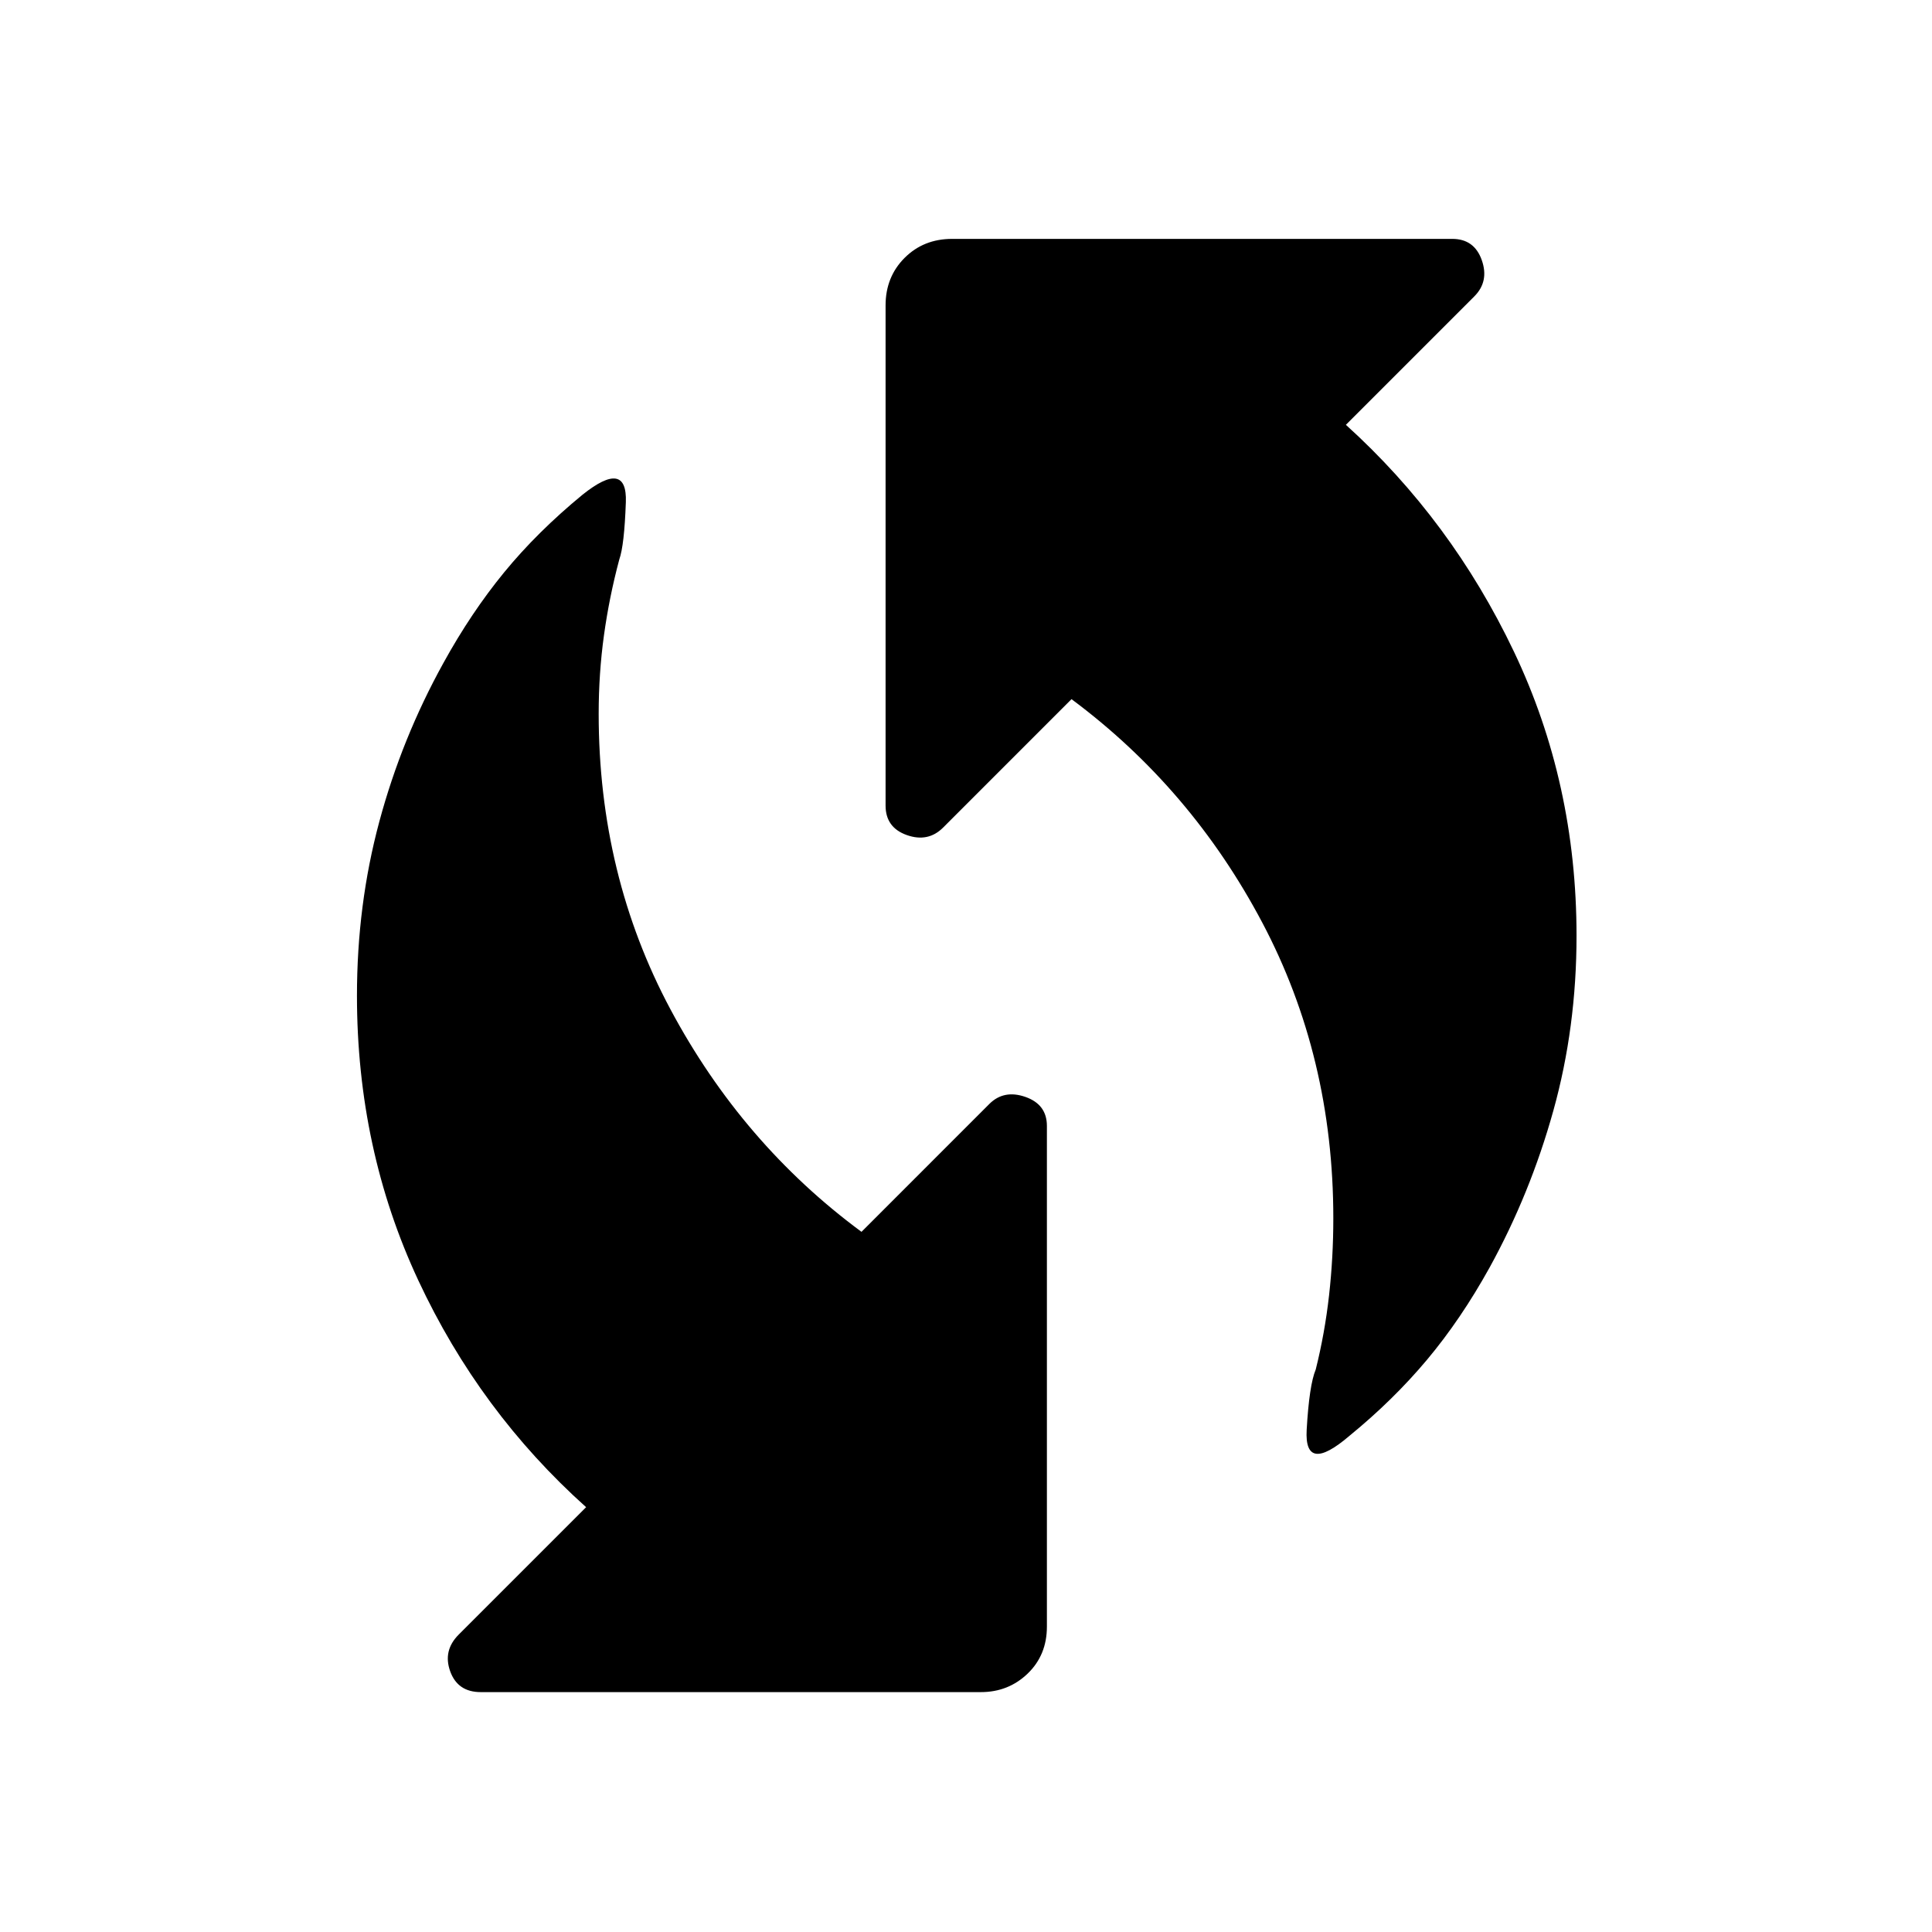 <svg xmlns="http://www.w3.org/2000/svg" height="48" viewBox="0 -960 960 960" width="48"><path d="M670.5-246.52q-22.48 19.24-21.22-3 1.26-22.24 4.5-29.98 4.5-17.98 6.62-36.83 2.12-18.84 2.12-38.32 0-80.15-35.32-146.95-35.33-66.79-94.77-110.99l-63.8 63.81q-7.46 7.45-18.02 3.73-10.57-3.73-10.57-14.67v-248.52q0-14.17 9.45-23.62 9.44-9.44 23.62-9.44h248.52q10.94 0 14.66 10.56 3.73 10.57-3.72 18.02l-63.81 63.81q52.44 47.43 83.52 112.73 31.09 65.29 31.09 141.2 0 45.44-11.49 86.76-11.49 41.33-31.71 78.05-14.24 25.71-31.08 45.81-16.85 20.1-38.59 37.84Zm-442.57 98.74 63.31-63.31q-52.94-47.43-83.4-112.73-30.47-65.29-30.47-141.44 0-45.2 11.12-86.52 11.12-41.33 31.84-78.79 13.74-24.97 30.21-45.07 16.48-20.1 38.96-38.58 22.24-17.74 21.48 3.74-.76 21.48-3.26 28.48-5 18.72-7.62 37.7-2.62 18.97-2.62 38.95 0 80.15 35.7 146.95 35.71 66.79 94.89 110.49l63.54-63.55q7.22-7.21 17.9-3.49 10.69 3.73 10.69 14.43v248.76q0 14.17-9.57 23.37-9.56 9.19-23.24 9.19H238.87q-11.44 0-15.16-10.31-3.73-10.32 4.22-18.27Z"/></svg>